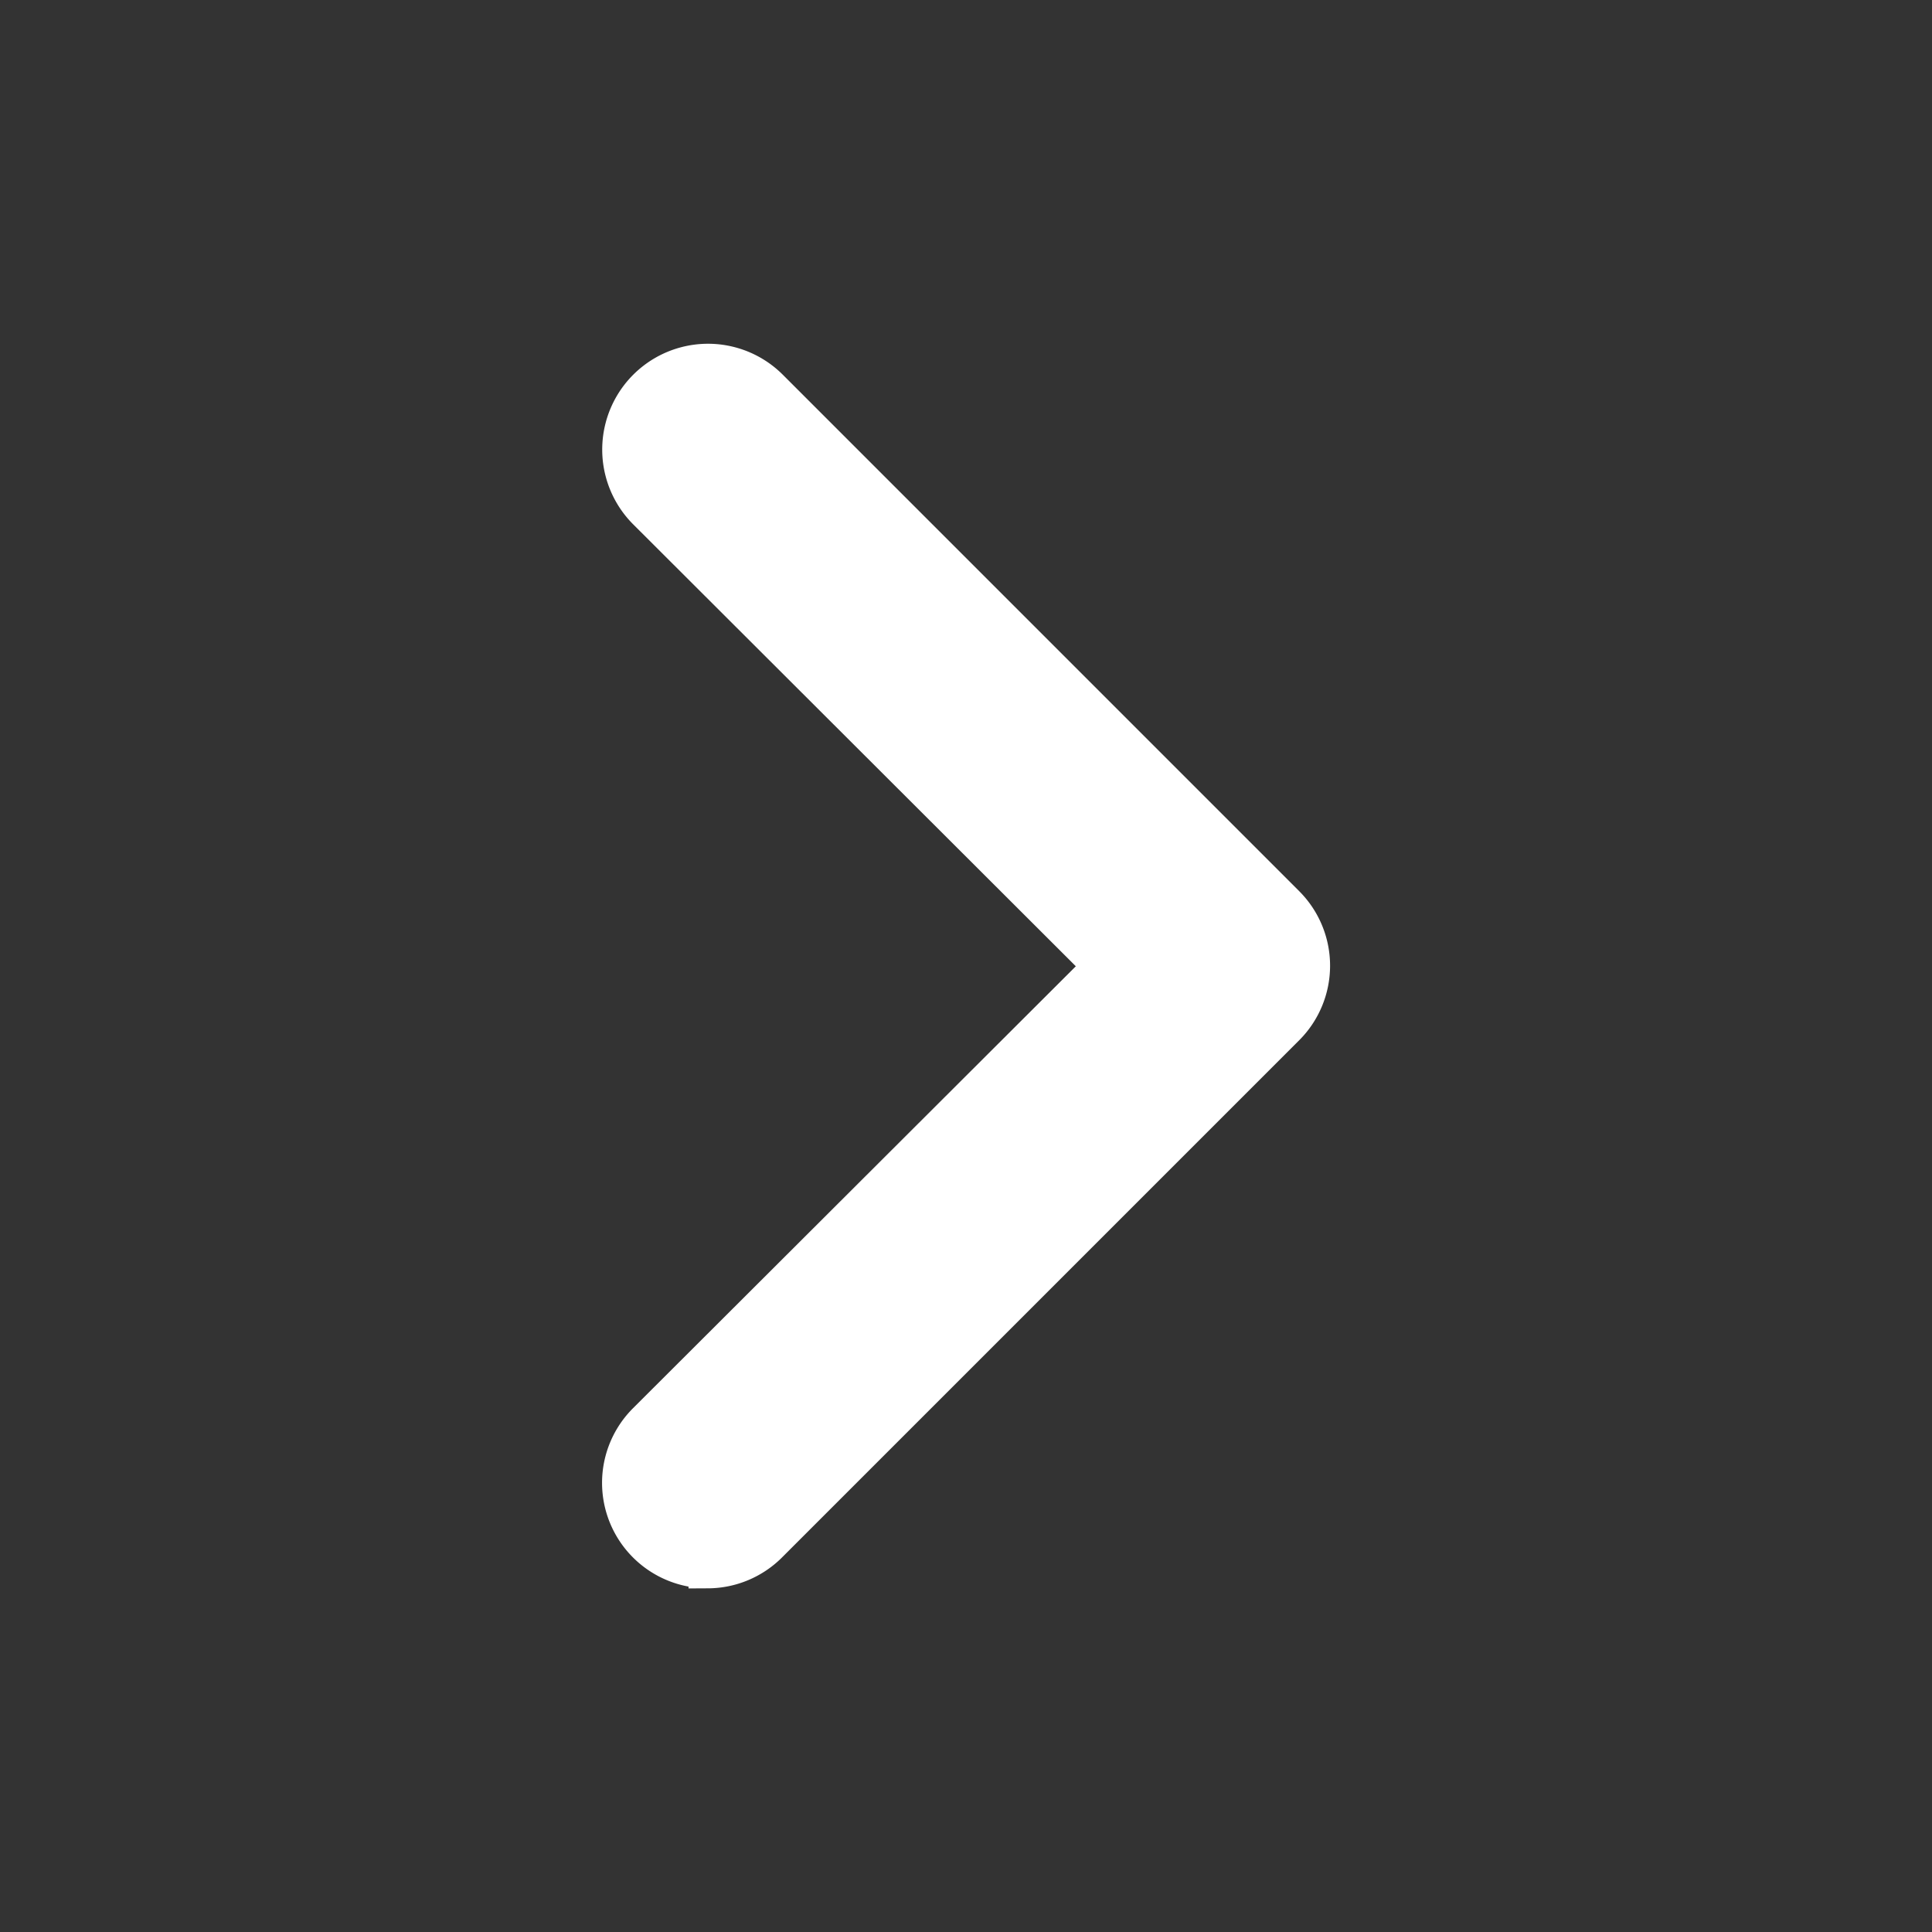 <svg xmlns="http://www.w3.org/2000/svg" width="50" height="50" viewBox="0 0 50 50">
  <rect x="0" y="0" width="50" height="50" fill="#333333" stroke="none"/>
  <g id="Group_2371" data-name="Group 2371" transform="translate(0 0)">
    <rect id="Rectangle_1958" data-name="Rectangle 1958" width="50" height="50" transform="translate(0 0)" fill="none"/>
    <g id="svgexport-17_8_" data-name="svgexport-17 (8)" transform="translate(8.083 4.397)">
      <path id="_15" data-name="15" d="M10.236,36.208A2.229,2.229,0,0,1,8.654,32.4l11.813-11.79L8.654,8.816a2.238,2.238,0,0,1,3.165-3.165L25.191,19.024a2.229,2.229,0,0,1,0,3.143L11.818,35.54a2.229,2.229,0,0,1-1.582.669Z" transform="translate(0 0)" fill="#fff" stroke="#fff" stroke-width="1"/>
    </g>
  </g>
</svg>
